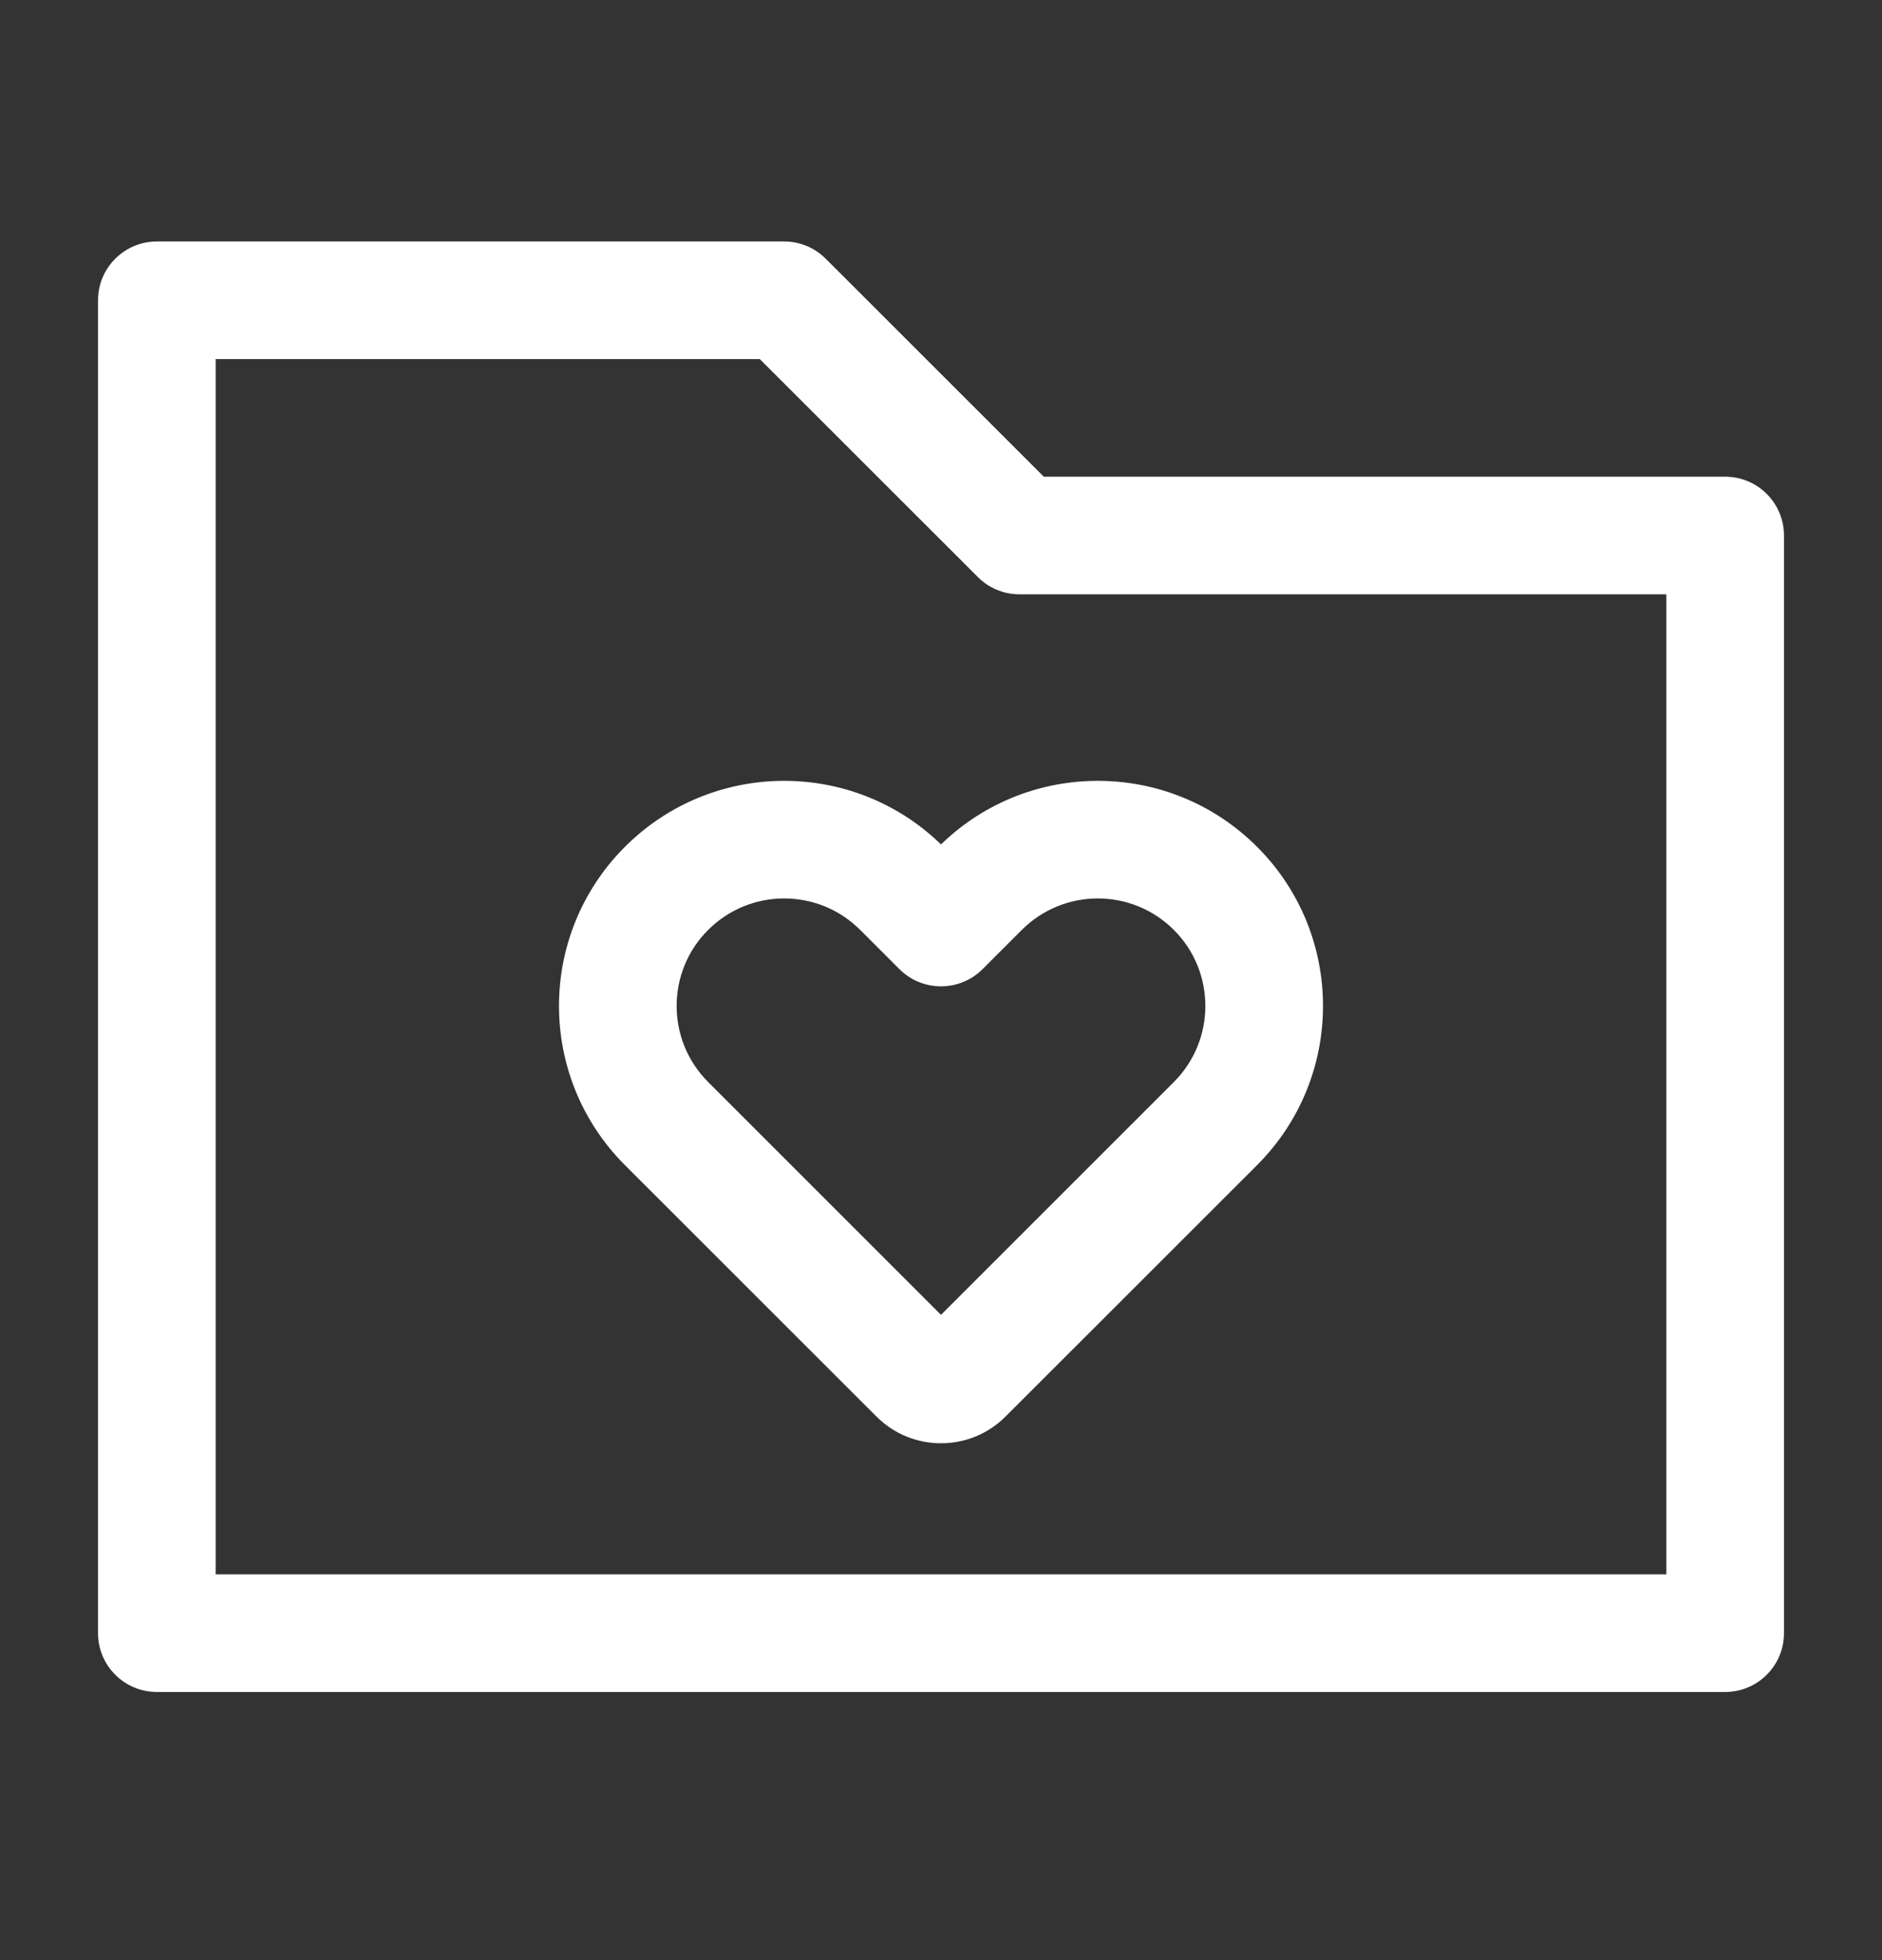 <svg width="24" height="25" viewBox="0 0 24 25" fill="none" xmlns="http://www.w3.org/2000/svg">
<rect x="0" y="0" width="24" height="25" fill="#333333" stroke="none"/>
<path fill-rule="evenodd" clip-rule="evenodd" d="M2 3.08C1.586 3.08 1.25 3.416 1.25 3.83V7.83V20.83C1.25 21.244 1.586 21.58 2 21.58H15H22C22.414 21.58 22.75 21.244 22.75 20.83V6.83C22.75 6.416 22.414 6.08 22 6.08H13.311L10.53 3.3C10.39 3.159 10.199 3.08 10 3.08H2ZM2.75 7.83V4.58H9.689L12.47 7.36C12.61 7.501 12.801 7.58 13 7.58H21.25V20.08H15H2.75V7.83ZM13.03 11.861C13.566 11.325 14.434 11.325 14.97 11.861C15.505 12.396 15.505 13.264 14.97 13.8L12 16.77L9.03 13.8C8.495 13.264 8.495 12.396 9.03 11.861C9.566 11.325 10.434 11.325 10.97 11.861L11.47 12.361C11.763 12.653 12.237 12.653 12.53 12.361L13.03 11.861ZM16.03 10.8C14.919 9.689 13.123 9.679 12 10.77C10.877 9.679 9.081 9.689 7.97 10.8C6.848 11.921 6.848 13.739 7.97 14.861L11.176 18.066C11.631 18.522 12.369 18.522 12.824 18.066L16.03 14.861C17.152 13.739 17.152 11.921 16.03 10.8Z" fill="white"/>
</svg>

